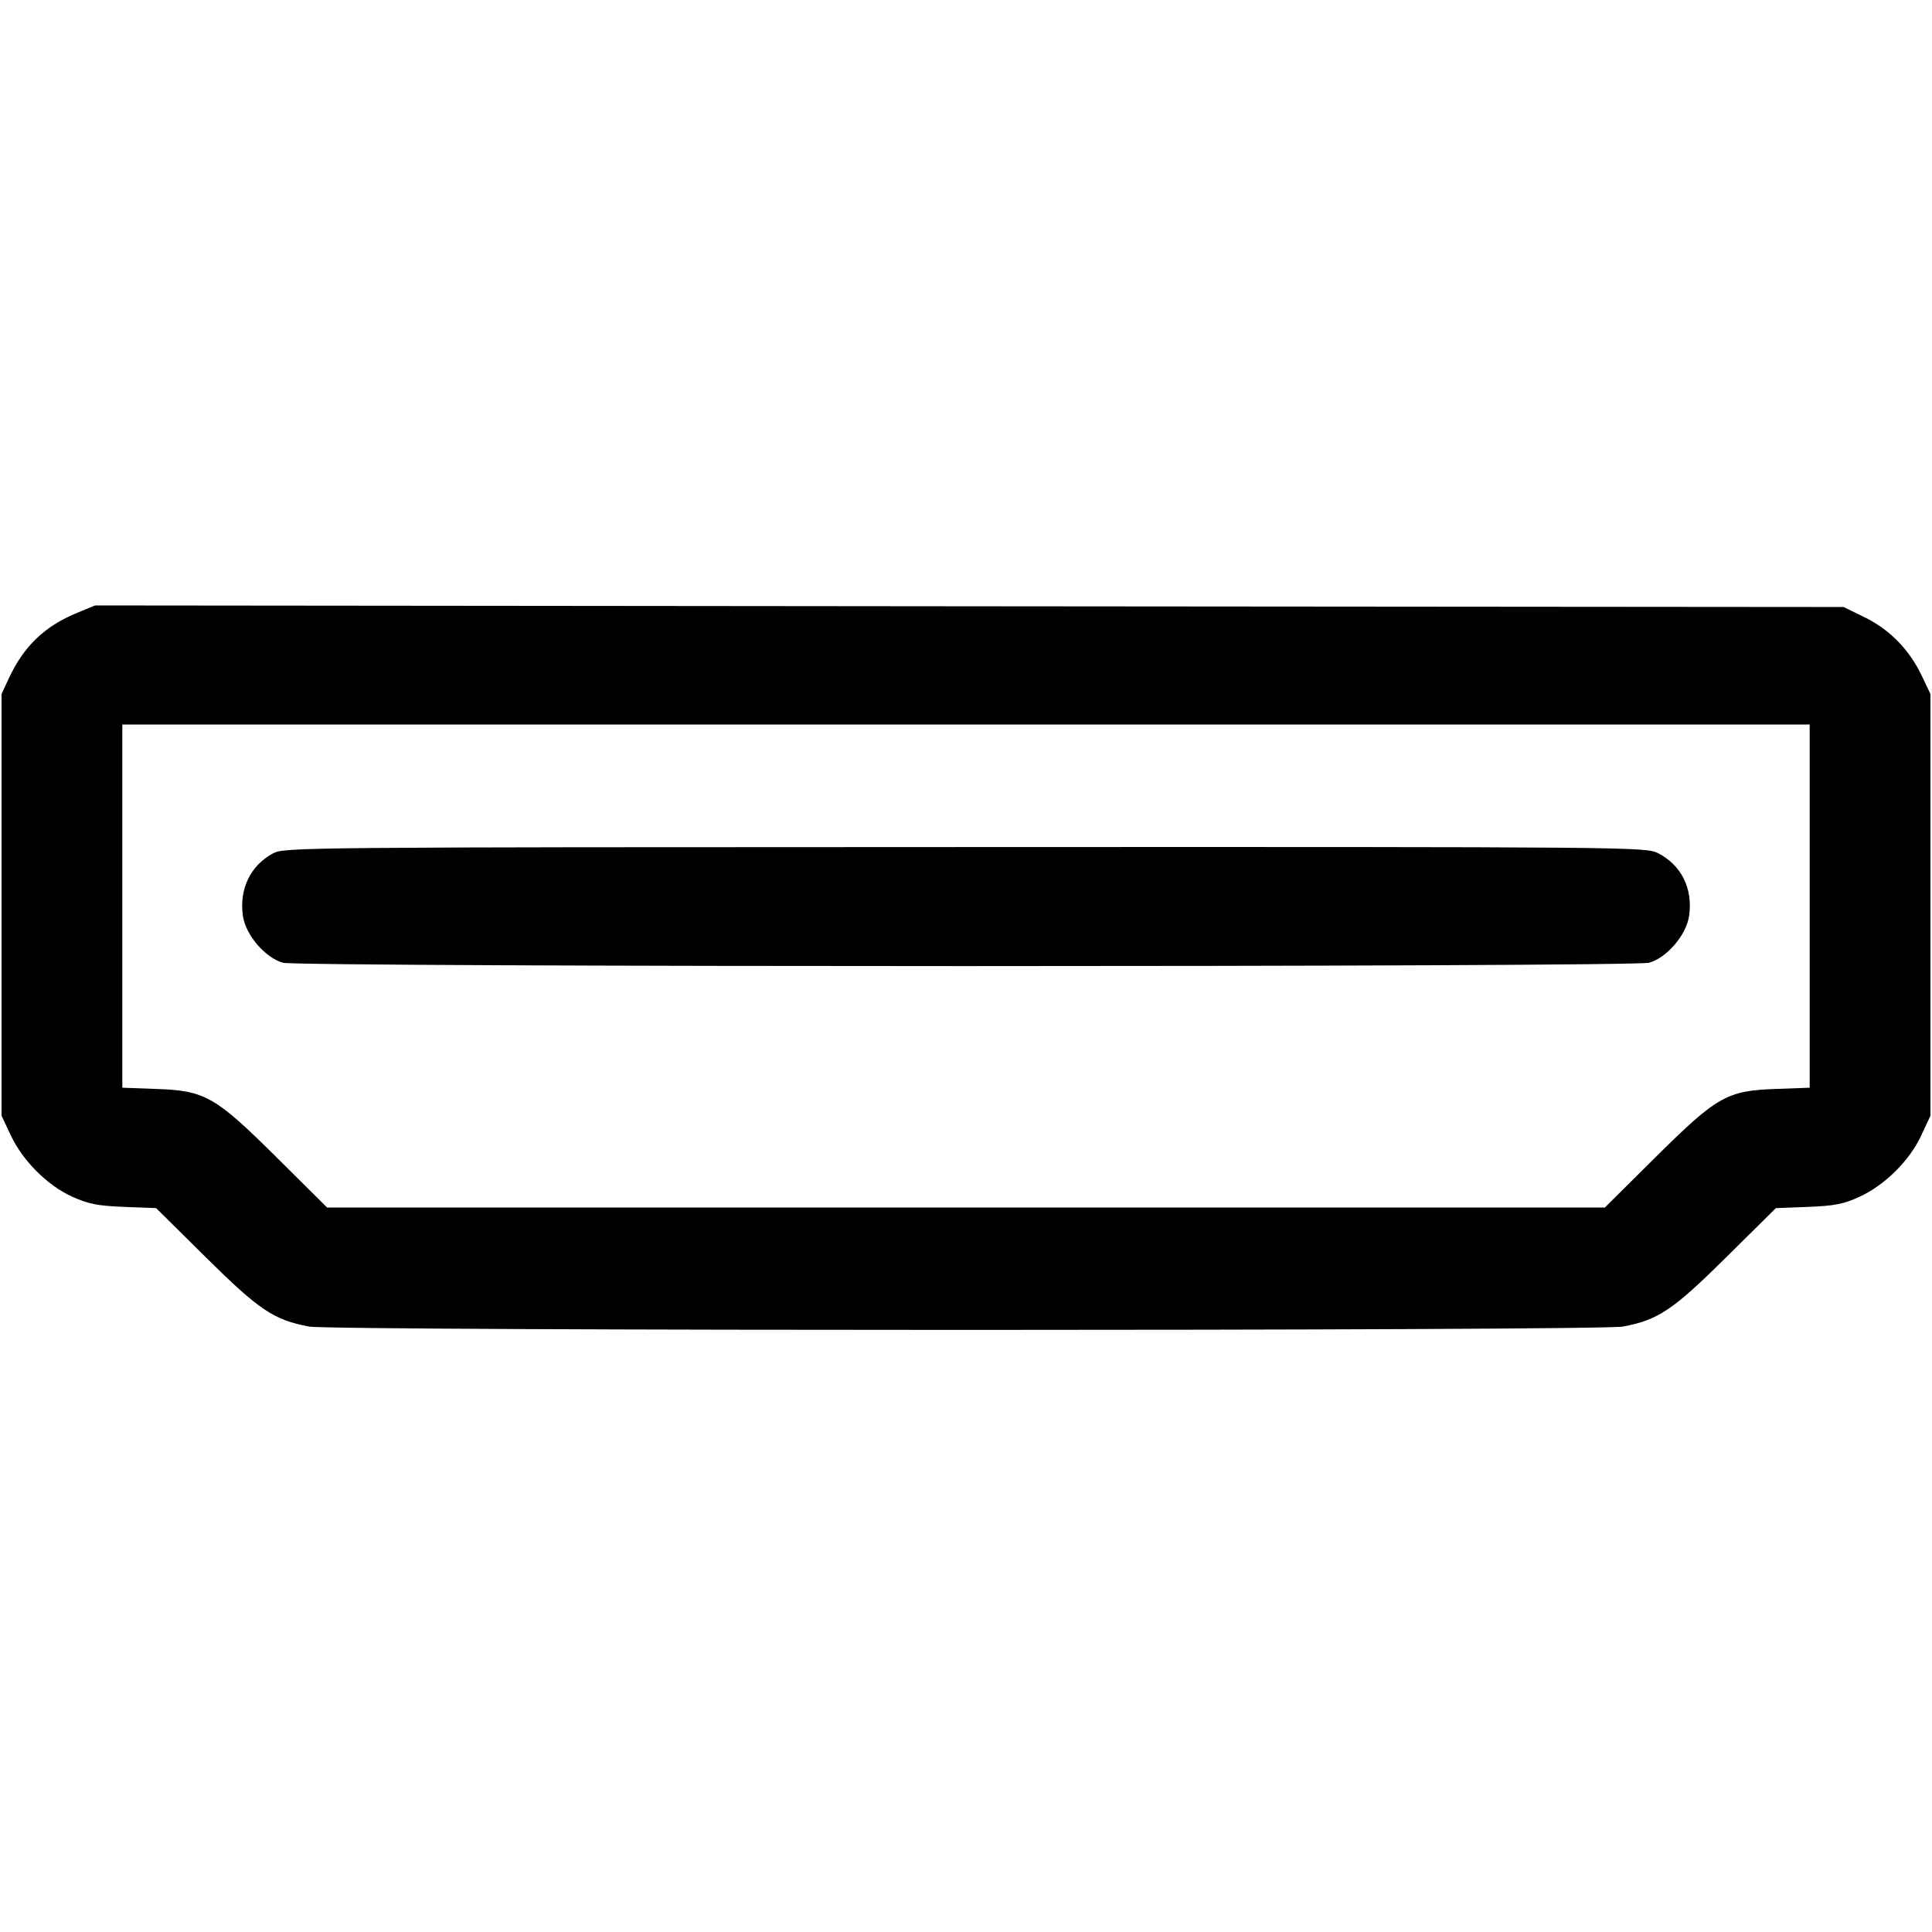 <svg width="16" height="16" fill="currentColor" xmlns="http://www.w3.org/2000/svg"><path d="M0.637 5.076 C 0.370 5.186,0.197 5.352,0.075 5.614 L 0.013 5.747 0.013 7.493 L 0.013 9.240 0.088 9.400 C 0.187 9.611,0.391 9.817,0.597 9.910 C 0.732 9.971,0.807 9.986,1.027 9.995 L 1.293 10.005 1.707 10.415 C 2.148 10.851,2.268 10.931,2.559 10.986 C 2.754 11.023,13.246 11.023,13.441 10.986 C 13.732 10.931,13.852 10.851,14.293 10.415 L 14.707 10.005 14.973 9.995 C 15.194 9.986,15.268 9.972,15.400 9.911 C 15.609 9.815,15.816 9.610,15.911 9.403 L 15.987 9.240 15.987 7.493 L 15.987 5.747 15.917 5.600 C 15.814 5.382,15.652 5.216,15.446 5.114 L 15.268 5.027 8.027 5.021 L 0.787 5.014 0.637 5.076 M14.987 7.504 L 14.987 9.008 14.713 9.018 C 14.302 9.031,14.220 9.078,13.706 9.588 L 13.291 10.000 8.000 10.000 L 2.709 10.000 2.294 9.588 C 1.780 9.078,1.698 9.031,1.287 9.018 L 1.013 9.008 1.013 7.504 L 1.013 6.000 8.000 6.000 L 14.987 6.000 14.987 7.504 M2.262 7.067 C 2.074 7.167,1.979 7.364,2.012 7.587 C 2.035 7.744,2.197 7.932,2.343 7.973 C 2.477 8.010,13.523 8.010,13.657 7.973 C 13.803 7.932,13.965 7.744,13.988 7.587 C 14.022 7.361,13.925 7.165,13.732 7.066 C 13.630 7.014,13.551 7.013,7.994 7.015 C 2.477 7.016,2.358 7.017,2.262 7.067 " stroke="none" fill-rule="evenodd"></path></svg>